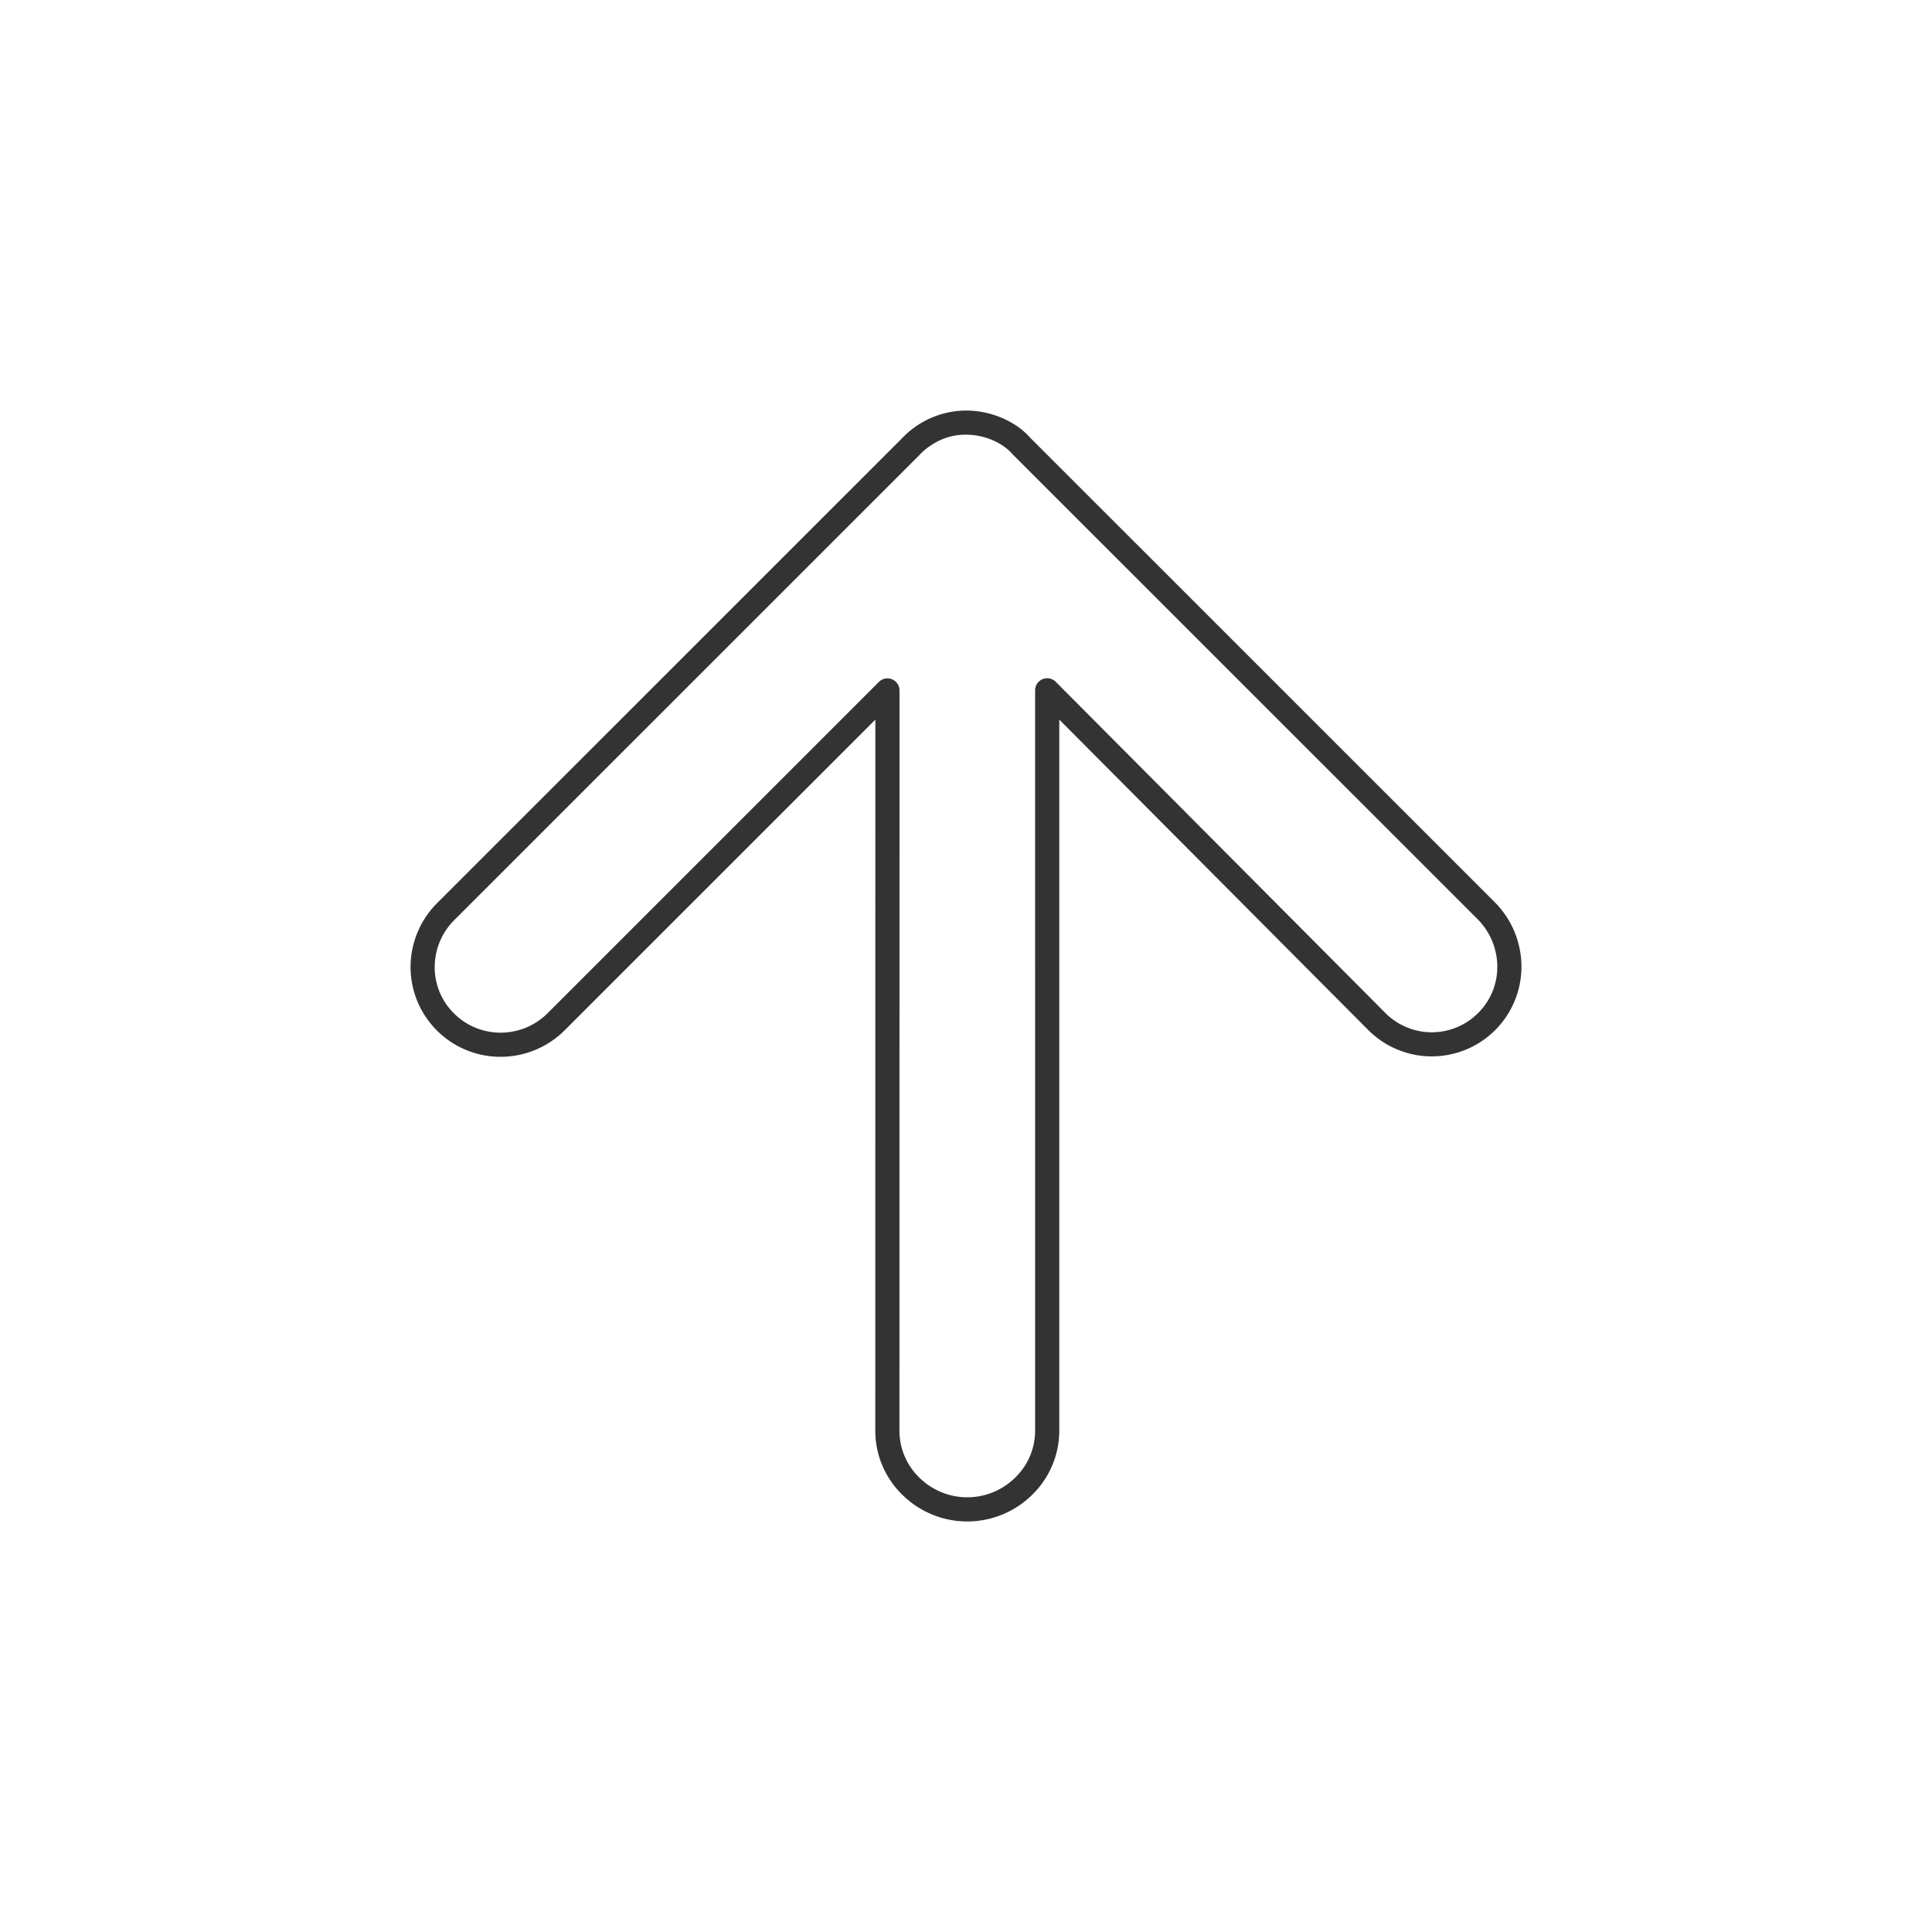 <svg xmlns="http://www.w3.org/2000/svg" viewBox="0 0 320 320">
  <title>_.arrow-up-outline</title>
  <g id="camera">
    <path d="M247.535,149.388,170.556,72.427a11.696,11.696,0,0,0-2.713-2.238A15.224,15.224,0,0,0,159.781,68,14.711,14.711,0,0,0,149.44,72.557L72.436,149.544A15.028,15.028,0,0,0,68,160.189,14.891,14.891,0,0,0,82.91,175.04a15.02,15.02,0,0,0,10.64-4.413l51.436-51.437-.01,117.82a14.813,14.813,0,0,0,4.529,10.62,15.292,15.292,0,0,0,21.414-.004,14.822,14.822,0,0,0,4.53-10.623l-.001-117.817,51.156,51.397.004.004A14.856,14.856,0,0,0,252,160.129a15.176,15.176,0,0,0-4.465-10.74Zm.465,10.74a10.723,10.723,0,0,1-3.151,7.633,10.832,10.832,0,0,1-15.415-.006l.004.004L174.864,112.929a2,2,0,0,0-3.417,1.411l.002,122.661a10.818,10.818,0,0,1-3.323,7.759,11.291,11.291,0,0,1-15.829.003,10.806,10.806,0,0,1-3.321-7.755l.011-122.648a2,2,0,0,0-3.414-1.414l-54.85,54.852A11.018,11.018,0,0,1,82.91,171.04a10.881,10.881,0,0,1-7.73-3.2A10.76,10.76,0,0,1,72,160.189a11.024,11.024,0,0,1,3.264-7.815l77.035-77.019.087-.093v0a10.443,10.443,0,0,1,2.101-1.685A10.03,10.03,0,0,1,159.781,72a11.208,11.208,0,0,1,5.967,1.596,8.892,8.892,0,0,1,1.405,1.06c.148.138.253.248.314.315l.059.067.005.006.001-.001.14.157L244.707,152.217l1.414-1.414-1.414,1.414A11.174,11.174,0,0,1,248,160.129Z" style="fill: #333"/>
  </g>
</svg>
